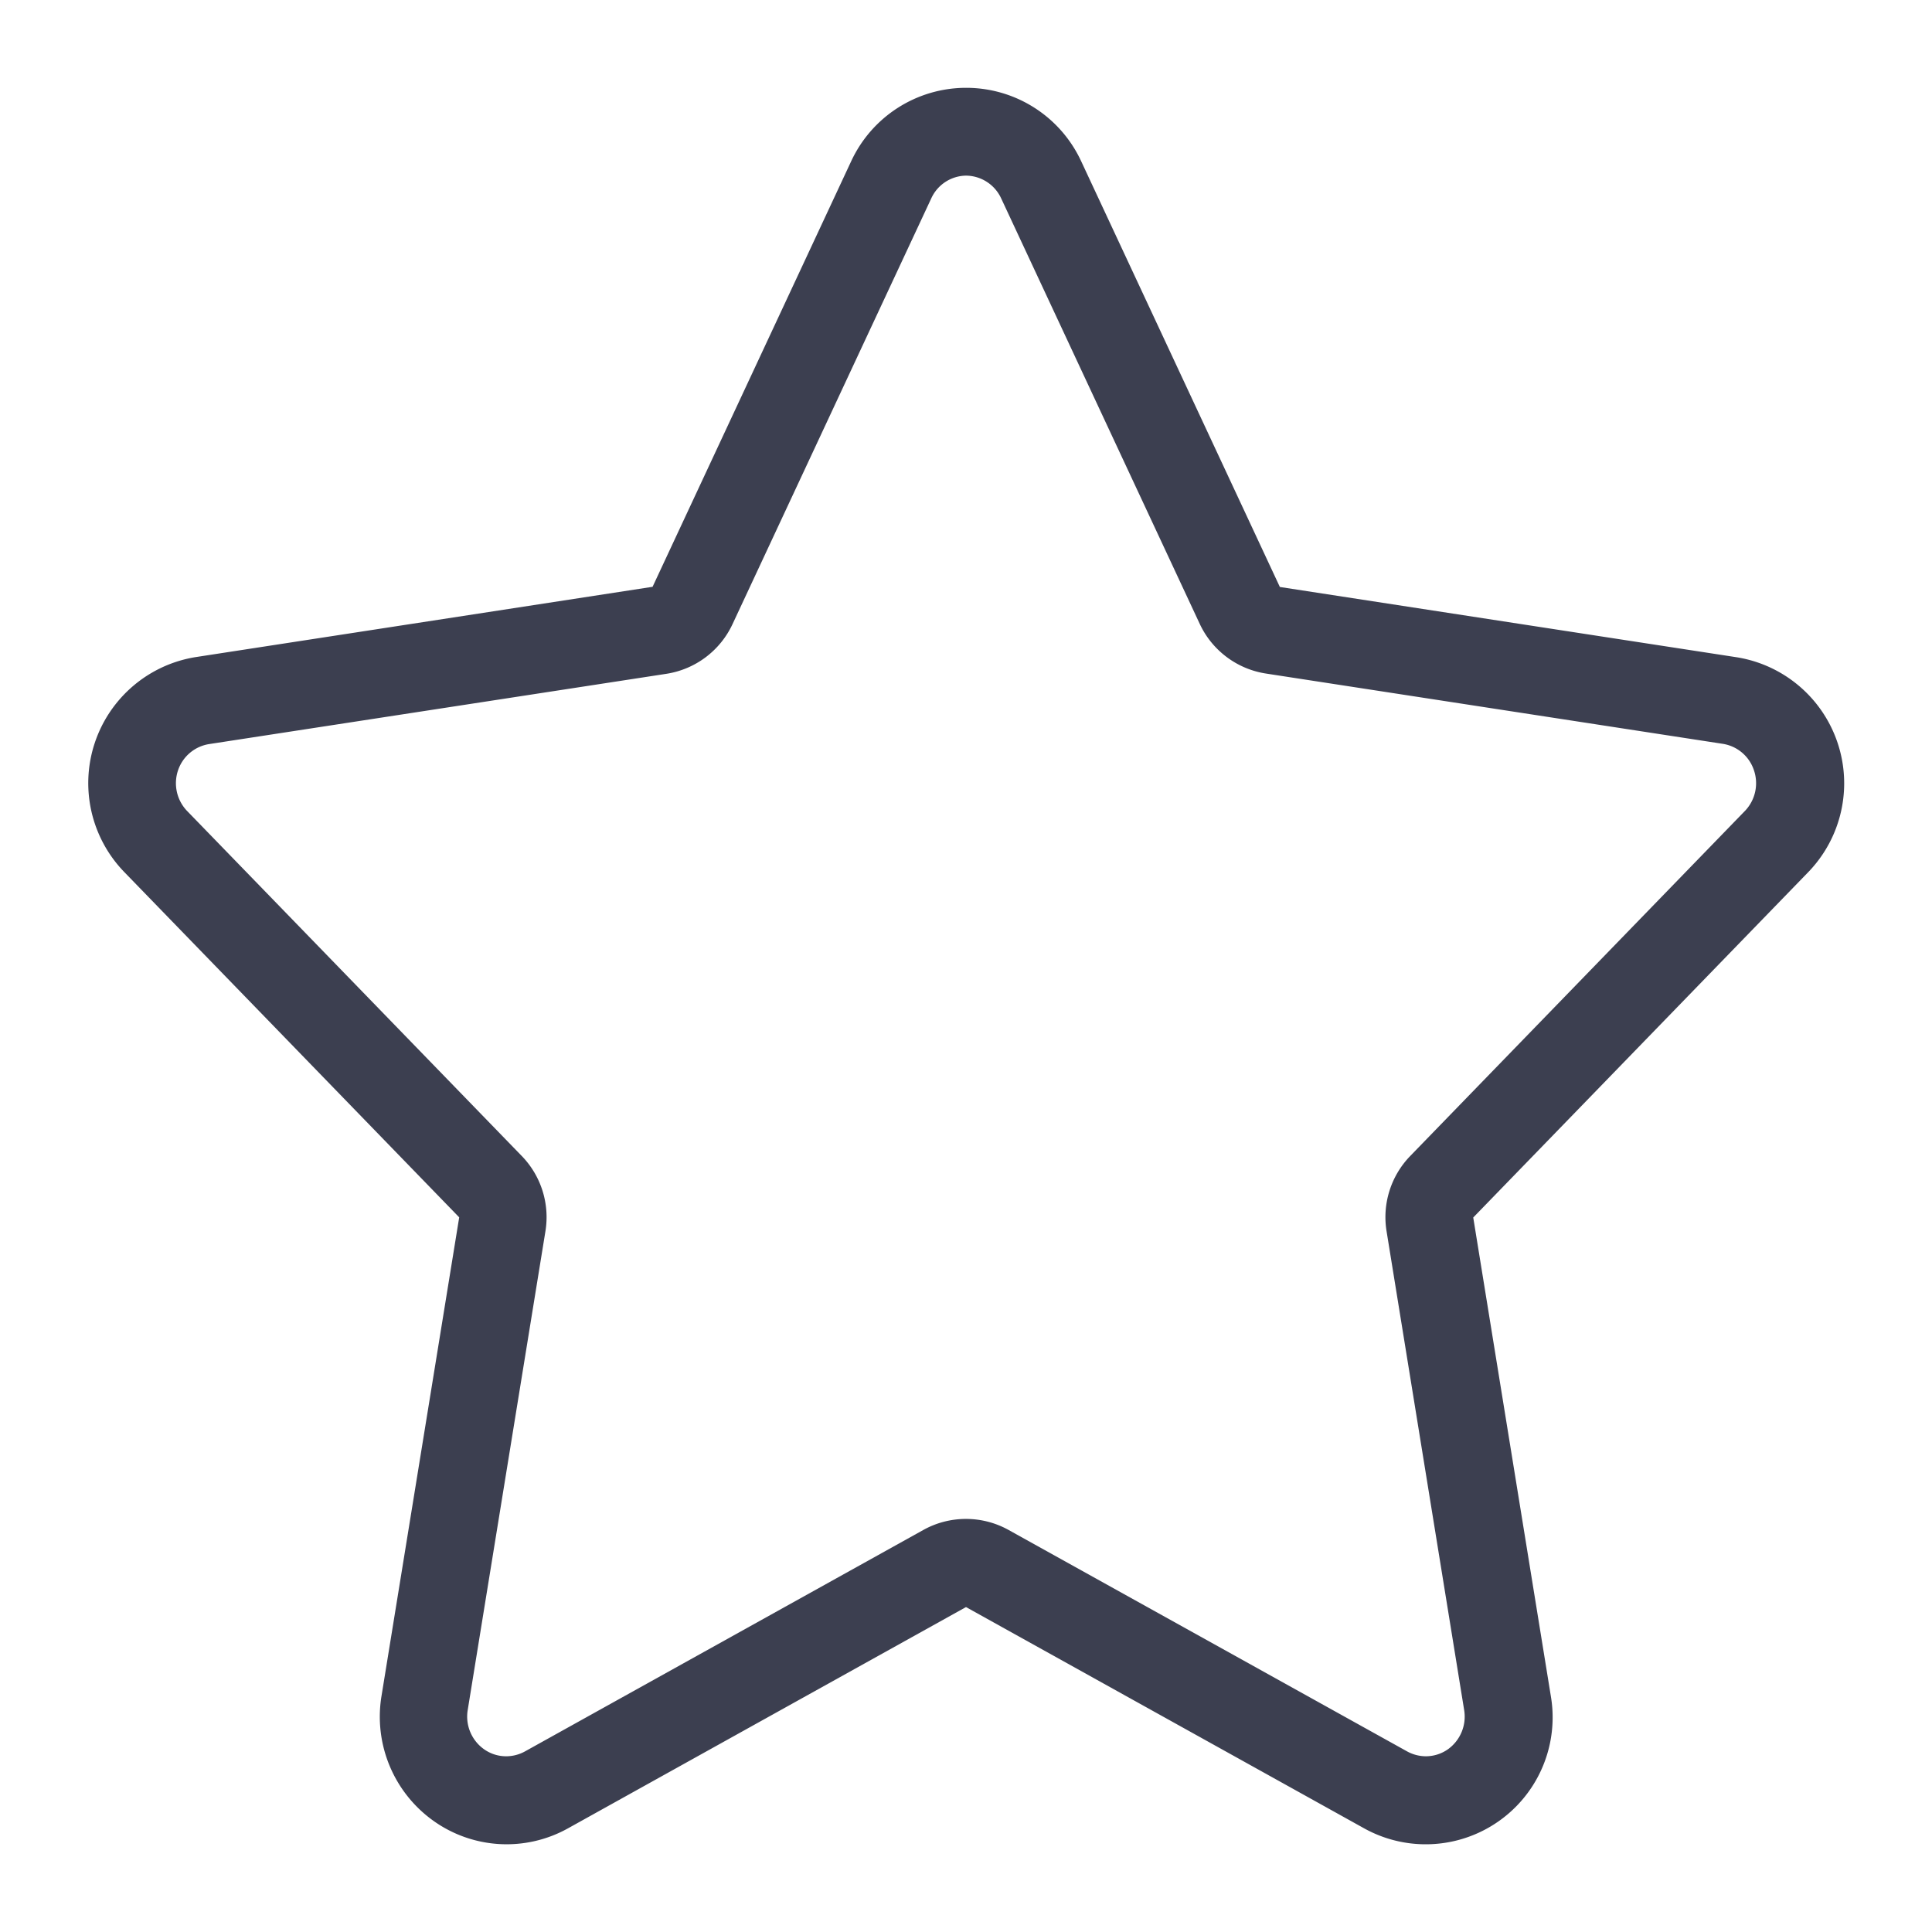 <svg xmlns="http://www.w3.org/2000/svg" width="22" height="22" viewBox="0 0 22 22">
    <path d="M295 540a.445.445 0 0 1 .4.258l2.262 4.847a1 1 0 0 0 .755.565l5.2.8a.446.446 0 0 1 .355.3.456.456 0 0 1-.1.462l-3.814 3.932a1 1 0 0 0-.269.856l.884 5.455a.458.458 0 0 1-.182.442.438.438 0 0 1-.255.082.447.447 0 0 1-.212-.055l-4.539-2.522a1 1 0 0 0-.971 0l-4.535 2.521a.444.444 0 0 1-.215.056.434.434 0 0 1-.252-.08.456.456 0 0 1-.186-.447l.885-5.452a1 1 0 0 0-.269-.856l-3.815-3.933a.457.457 0 0 1-.1-.458.447.447 0 0 1 .354-.3l5.206-.8a1 1 0 0 0 .754-.565l2.263-4.848A.442.442 0 0 1 295 540m0-1a1.443 1.443 0 0 0-1.307.835l-2.262 4.847-5.2.8a1.454 1.454 0 0 0-.816 2.448l3.814 3.932-.885 5.452a1.456 1.456 0 0 0 .593 1.421 1.435 1.435 0 0 0 1.53.085L295 556.3l4.538 2.522a1.445 1.445 0 0 0 2.122-1.506l-.884-5.452 3.814-3.932a1.454 1.454 0 0 0-.816-2.448l-5.2-.8-2.262-4.847A1.443 1.443 0 0 0 295 539z" transform="translate(-284 -538)" style="fill:#3c3f50" data-name="ic_draw_bookmark_off"/>
</svg>
